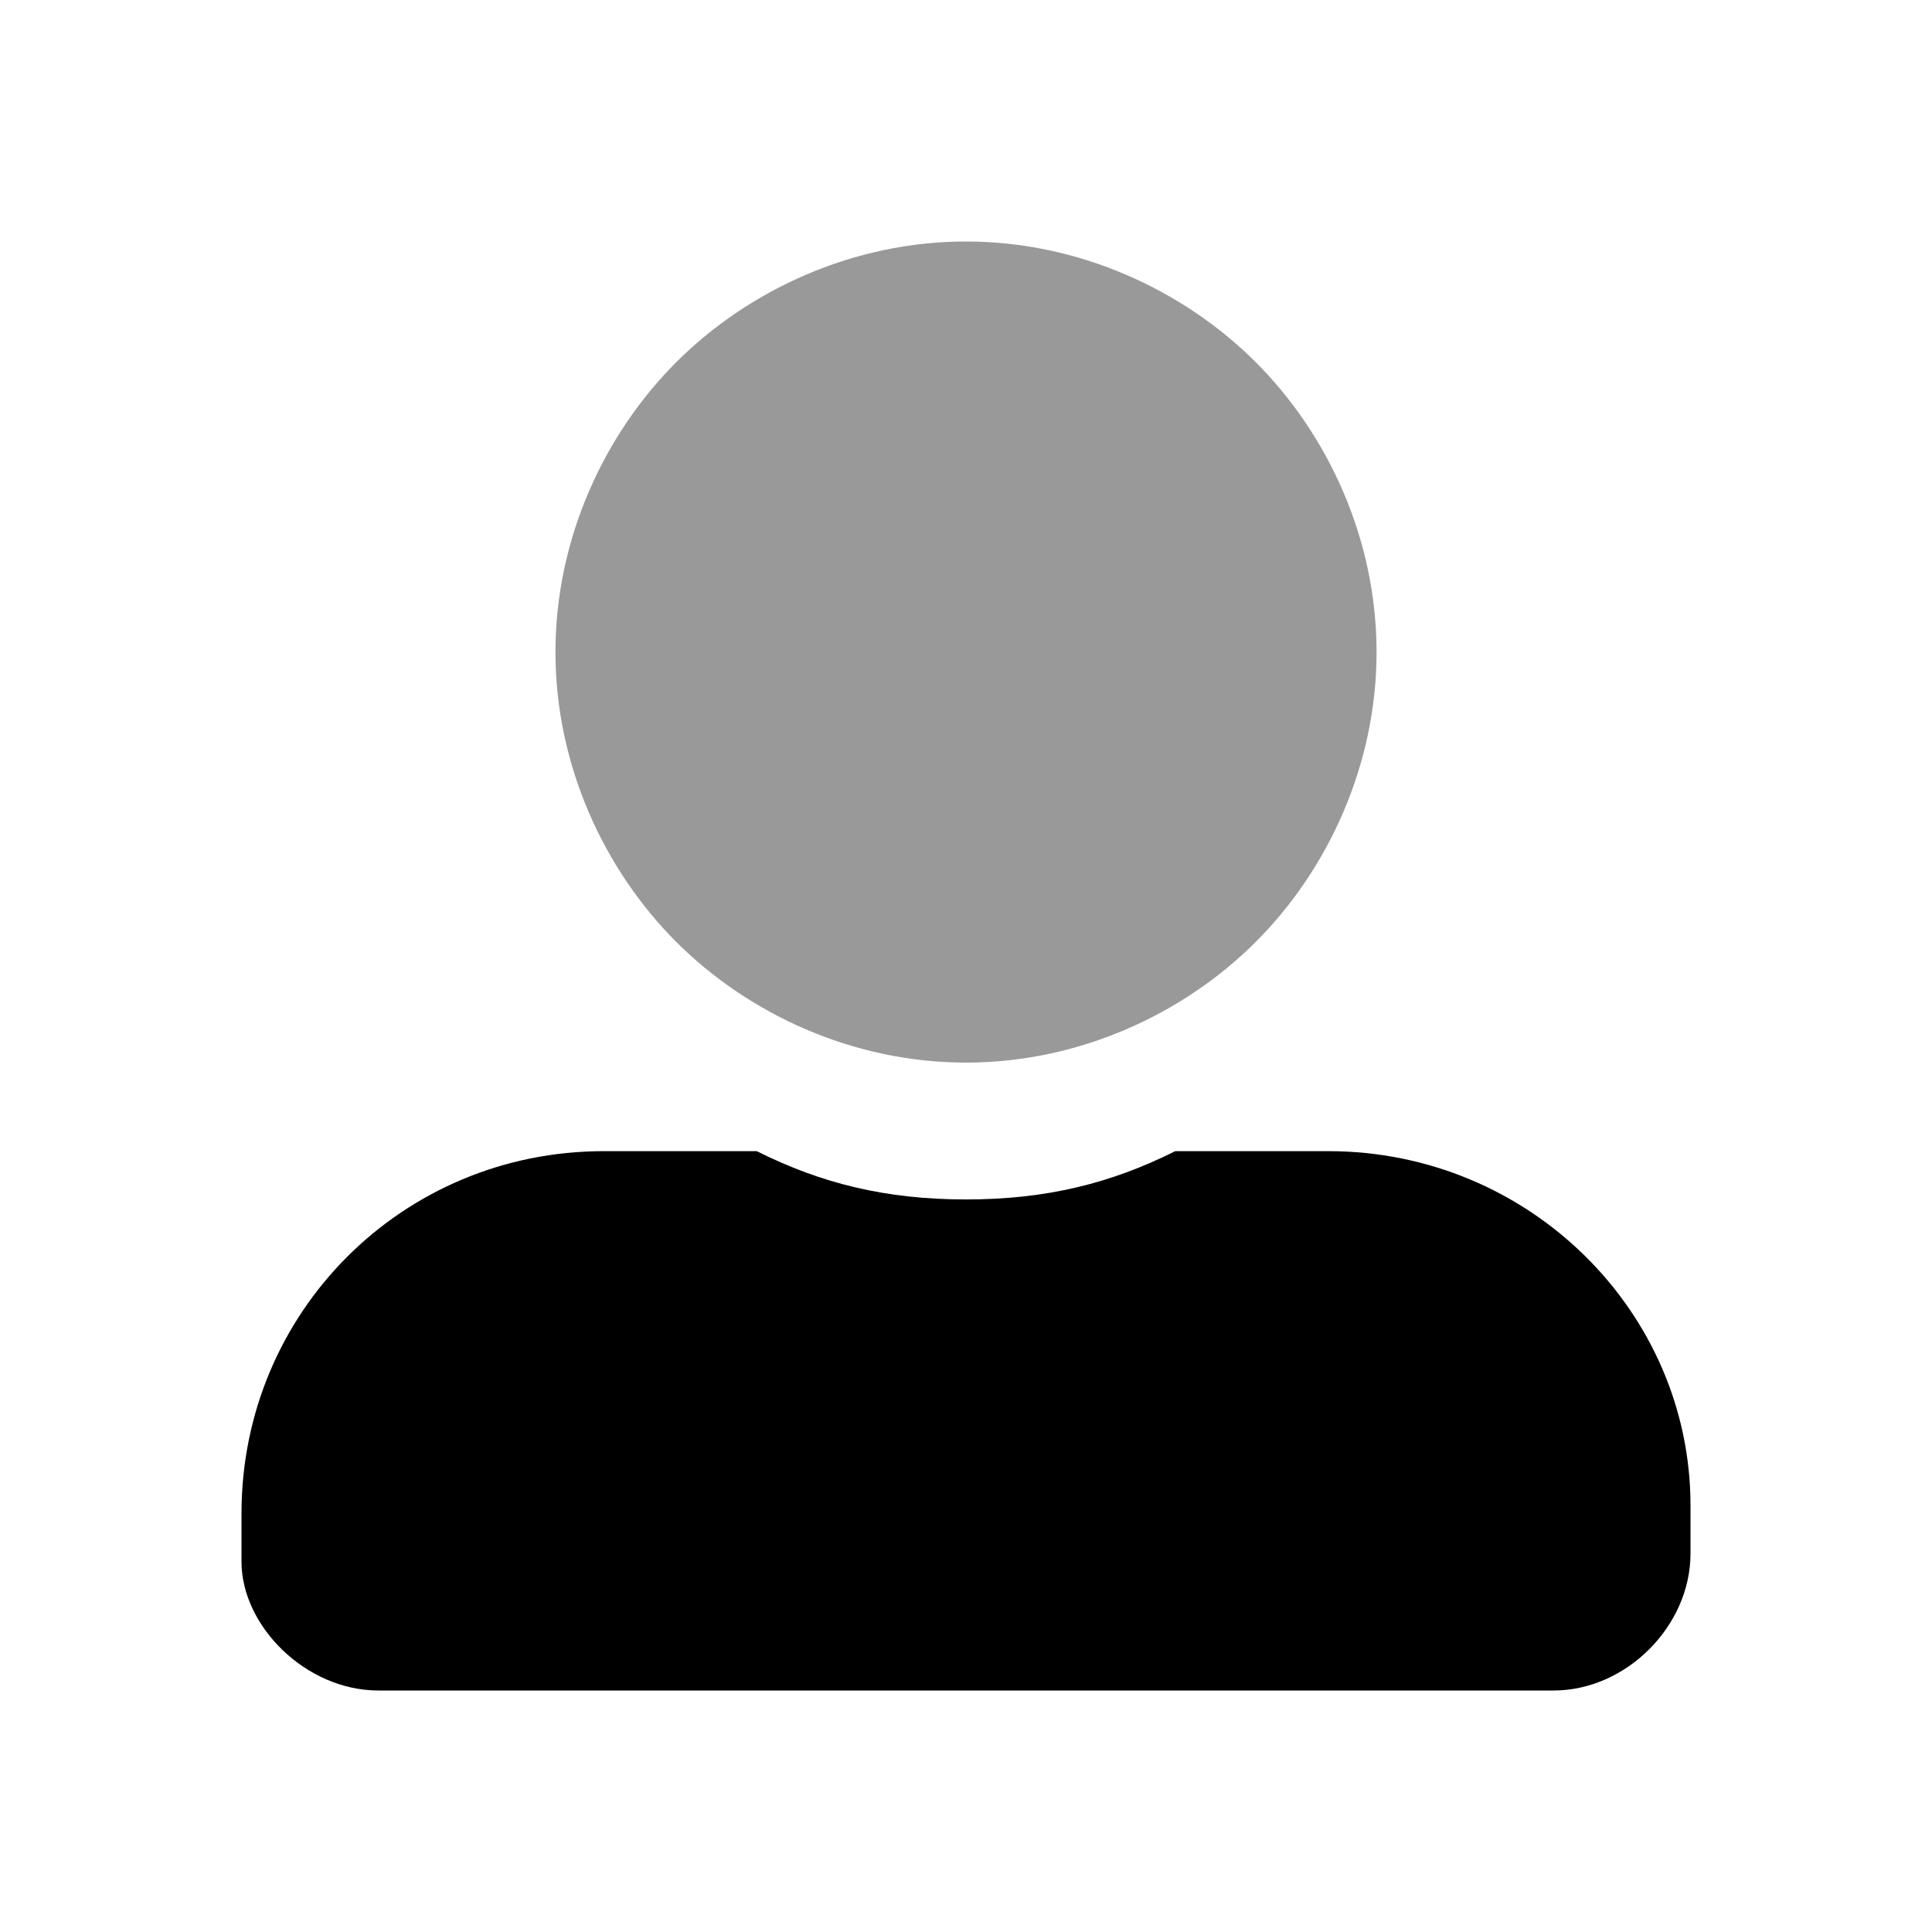 <svg xmlns="http://www.w3.org/2000/svg" viewBox="0 0 24 24" xml:space="preserve">
  <path style="opacity:.4" d="M12 3c1.4 0 2.7.6 3.6 1.5s1.5 2.2 1.5 3.6-.6 2.7-1.5 3.6-2.2 1.5-3.6 1.5-2.7-.6-3.6-1.5c-.9-.9-1.5-2.2-1.5-3.6s.6-2.7 1.5-3.6C9.3 3.6 10.6 3 12 3z"/>
  <path d="M16.5 14.3h-1.9c-.8.4-1.6.6-2.6.6s-1.8-.2-2.6-.6H7.5c-2.5 0-4.5 2-4.5 4.5v.6c0 .8.8 1.6 1.7 1.6h14.6c.9 0 1.7-.8 1.7-1.7v-.6c0-2.4-2-4.4-4.5-4.4z"/>
</svg>